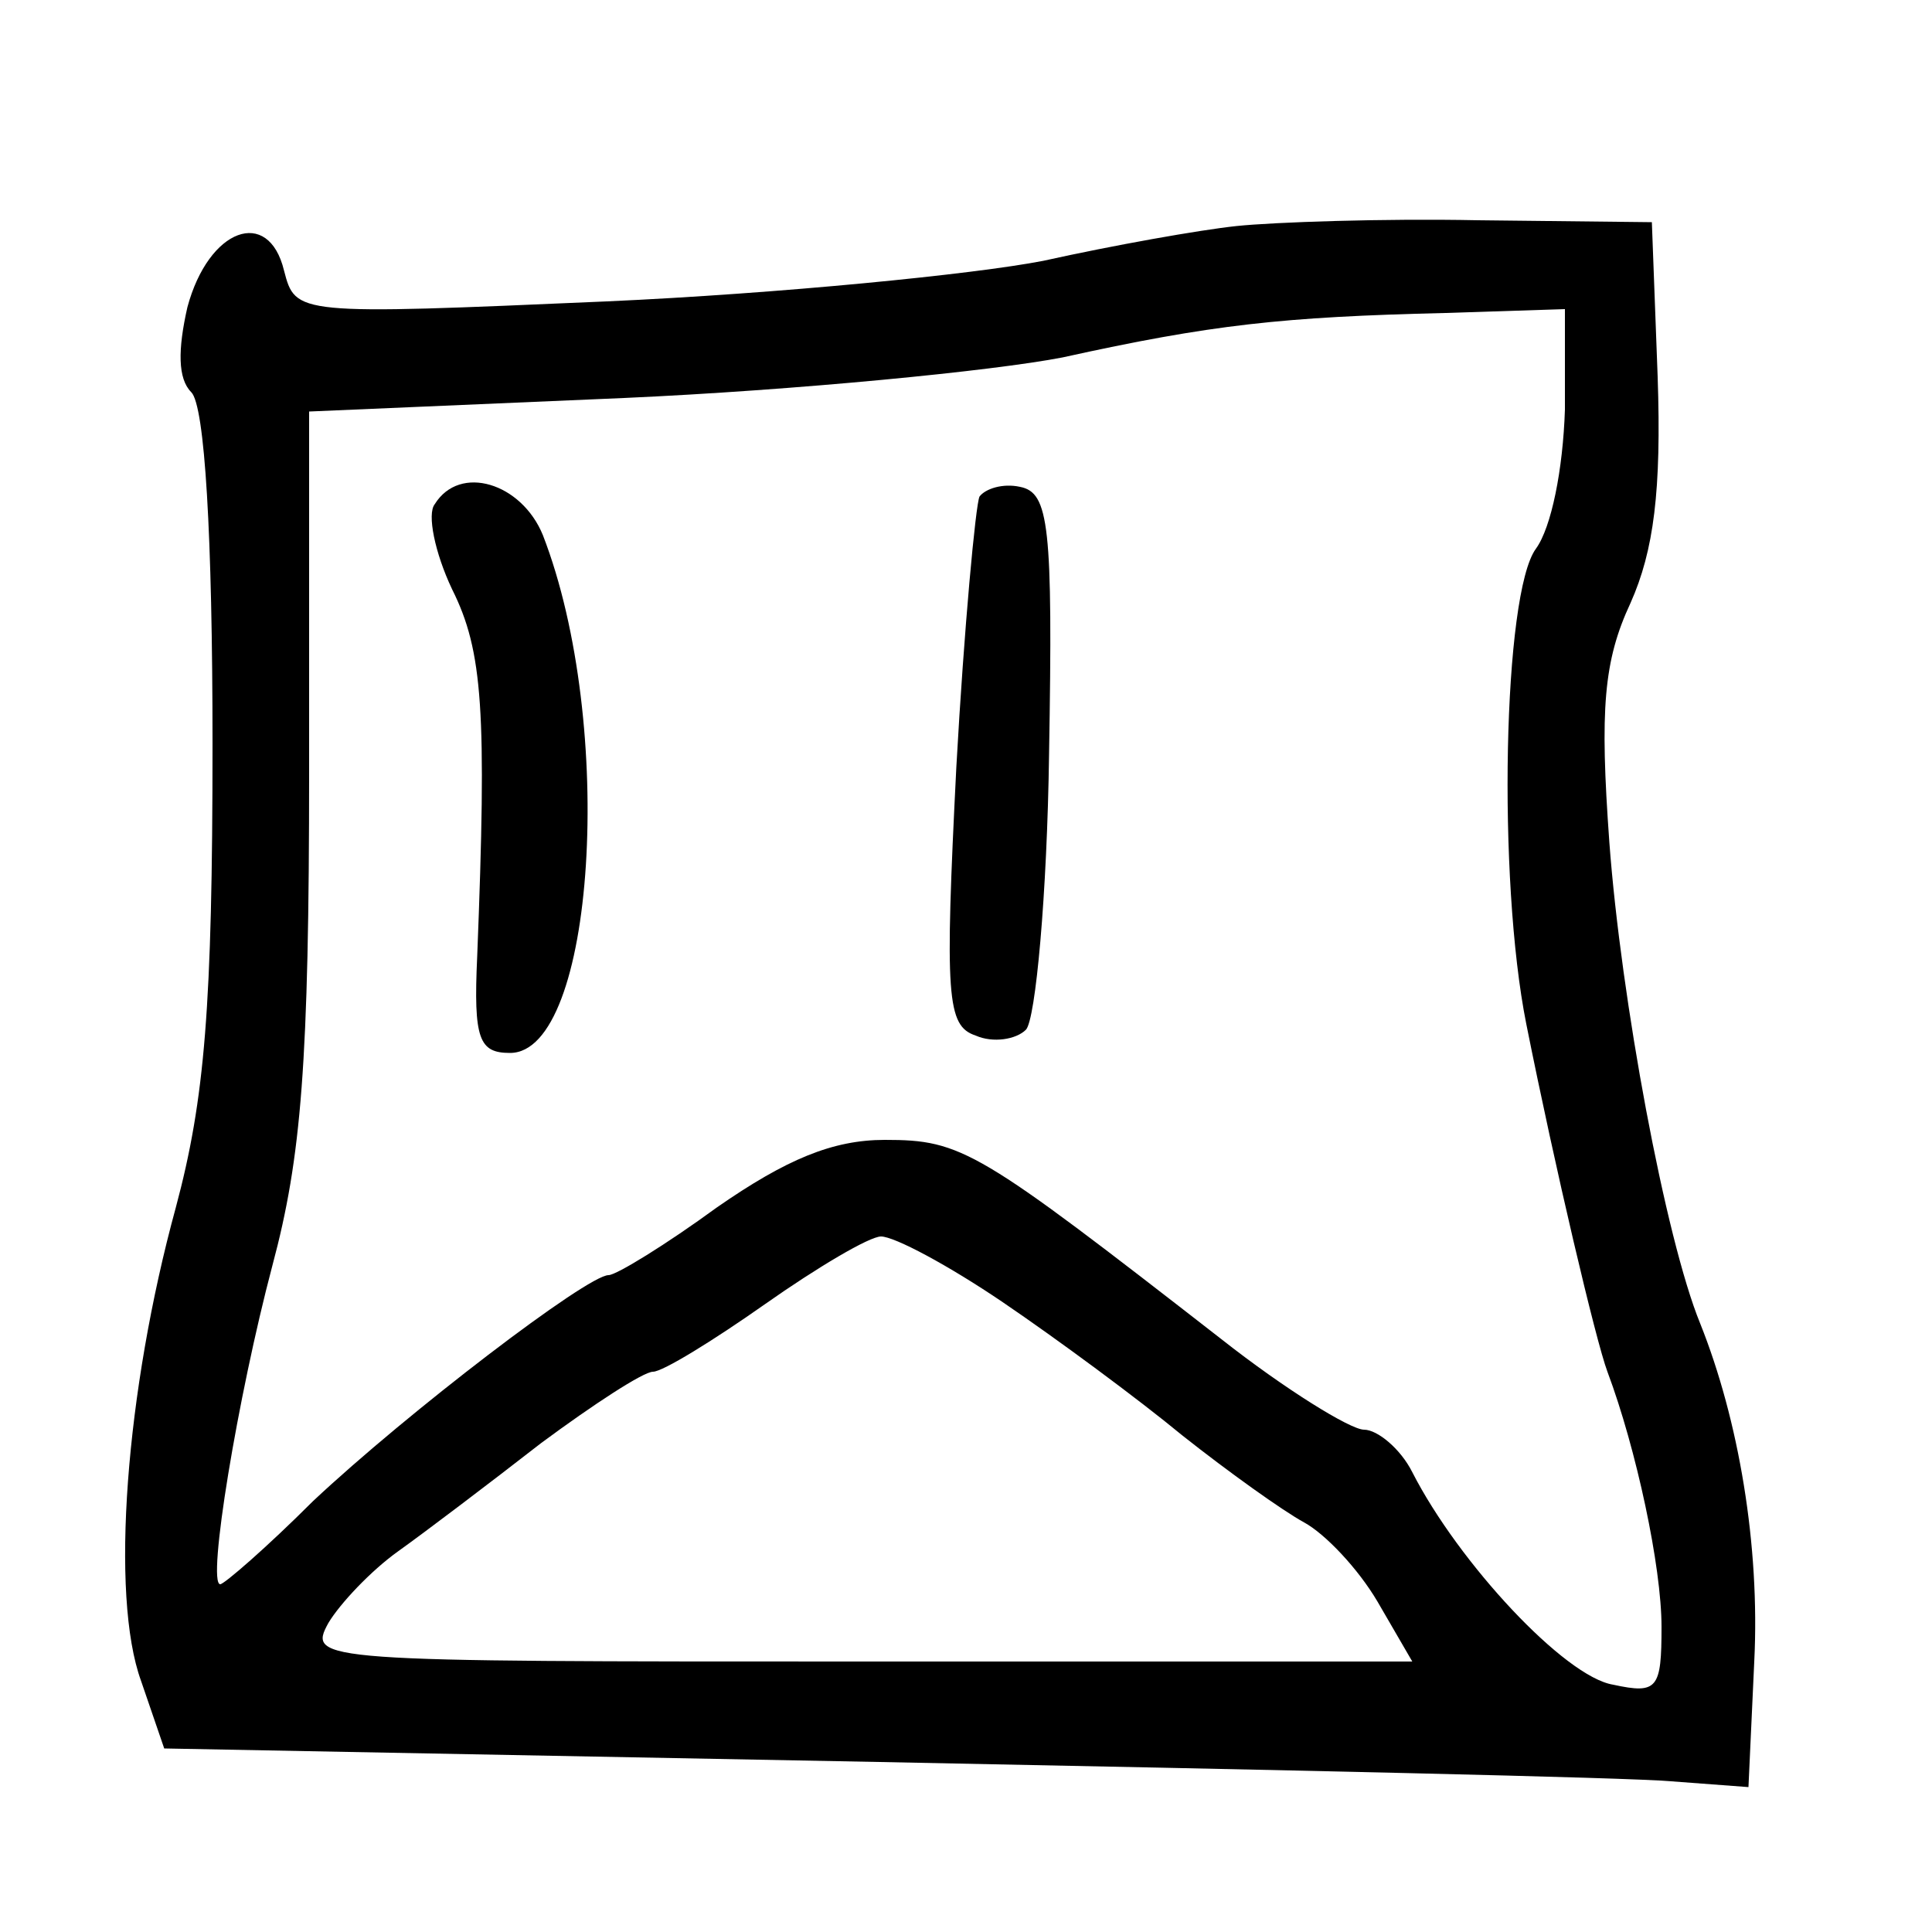<svg height="100" preserveAspectRatio="xMidYMid meet" viewBox="0 0 100 100" width="100" xmlns="http://www.w3.org/2000/svg"><g transform="matrix(.1 0 0 -.1 0 100)"><path d="m640 883c-19-2-64-10-100-18-36-7-137-17-226-21-161-7-161-7-167 16-8 33-39 22-50-19-5-22-5-37 2-44s11-74 11-182c0-136-4-184-19-240-26-95-34-201-18-245l12-35 370-7c204-4 388-8 410-10l40-3 3 65c3 60-8 125-28 175-18 44-41 168-47 249-5 69-3 94 11 124 12 27 16 58 14 117l-3 80-90 1c-49 1-106-1-125-3zm170-95c-1-31-7-61-15-72-17-23-20-171-5-246s36-164 42-180c15-40 28-101 28-132 0-32-2-35-25-30-25 4-80 63-104 110-6 12-18 22-25 22s-41 21-74 47c-126 98-134 103-174 103-27 0-51-10-87-35-26-19-52-35-56-35-11 0-104-71-153-117-24-24-46-43-48-43-7 0 9 97 27 165 15 56 19 105 19 256v186l163 7c89 4 191 14 227 21 77 17 114 21 198 23l62 2zm-291-462c28-19 70-50 93-69 24-19 52-39 63-45s28-24 38-41l18-31h-286c-281 0-286 0-275 20 6 10 22 27 36 37s47 35 74 56c27 20 53 37 58 37s31 16 58 35 54 35 60 35c7 0 35-15 63-34z"/><path d="m225 739c-4-5 0-25 9-44 16-32 18-63 13-190-2-43 1-50 17-50 44 0 55 170 17 268-11 27-43 37-56 16z"/><path d="m507 743c-2-4-8-68-12-140-6-119-5-134 10-139 9-4 21-2 26 3s11 70 12 143c2 118 0 135-15 138-9 2-18-1-21-5z"/></g></svg>
